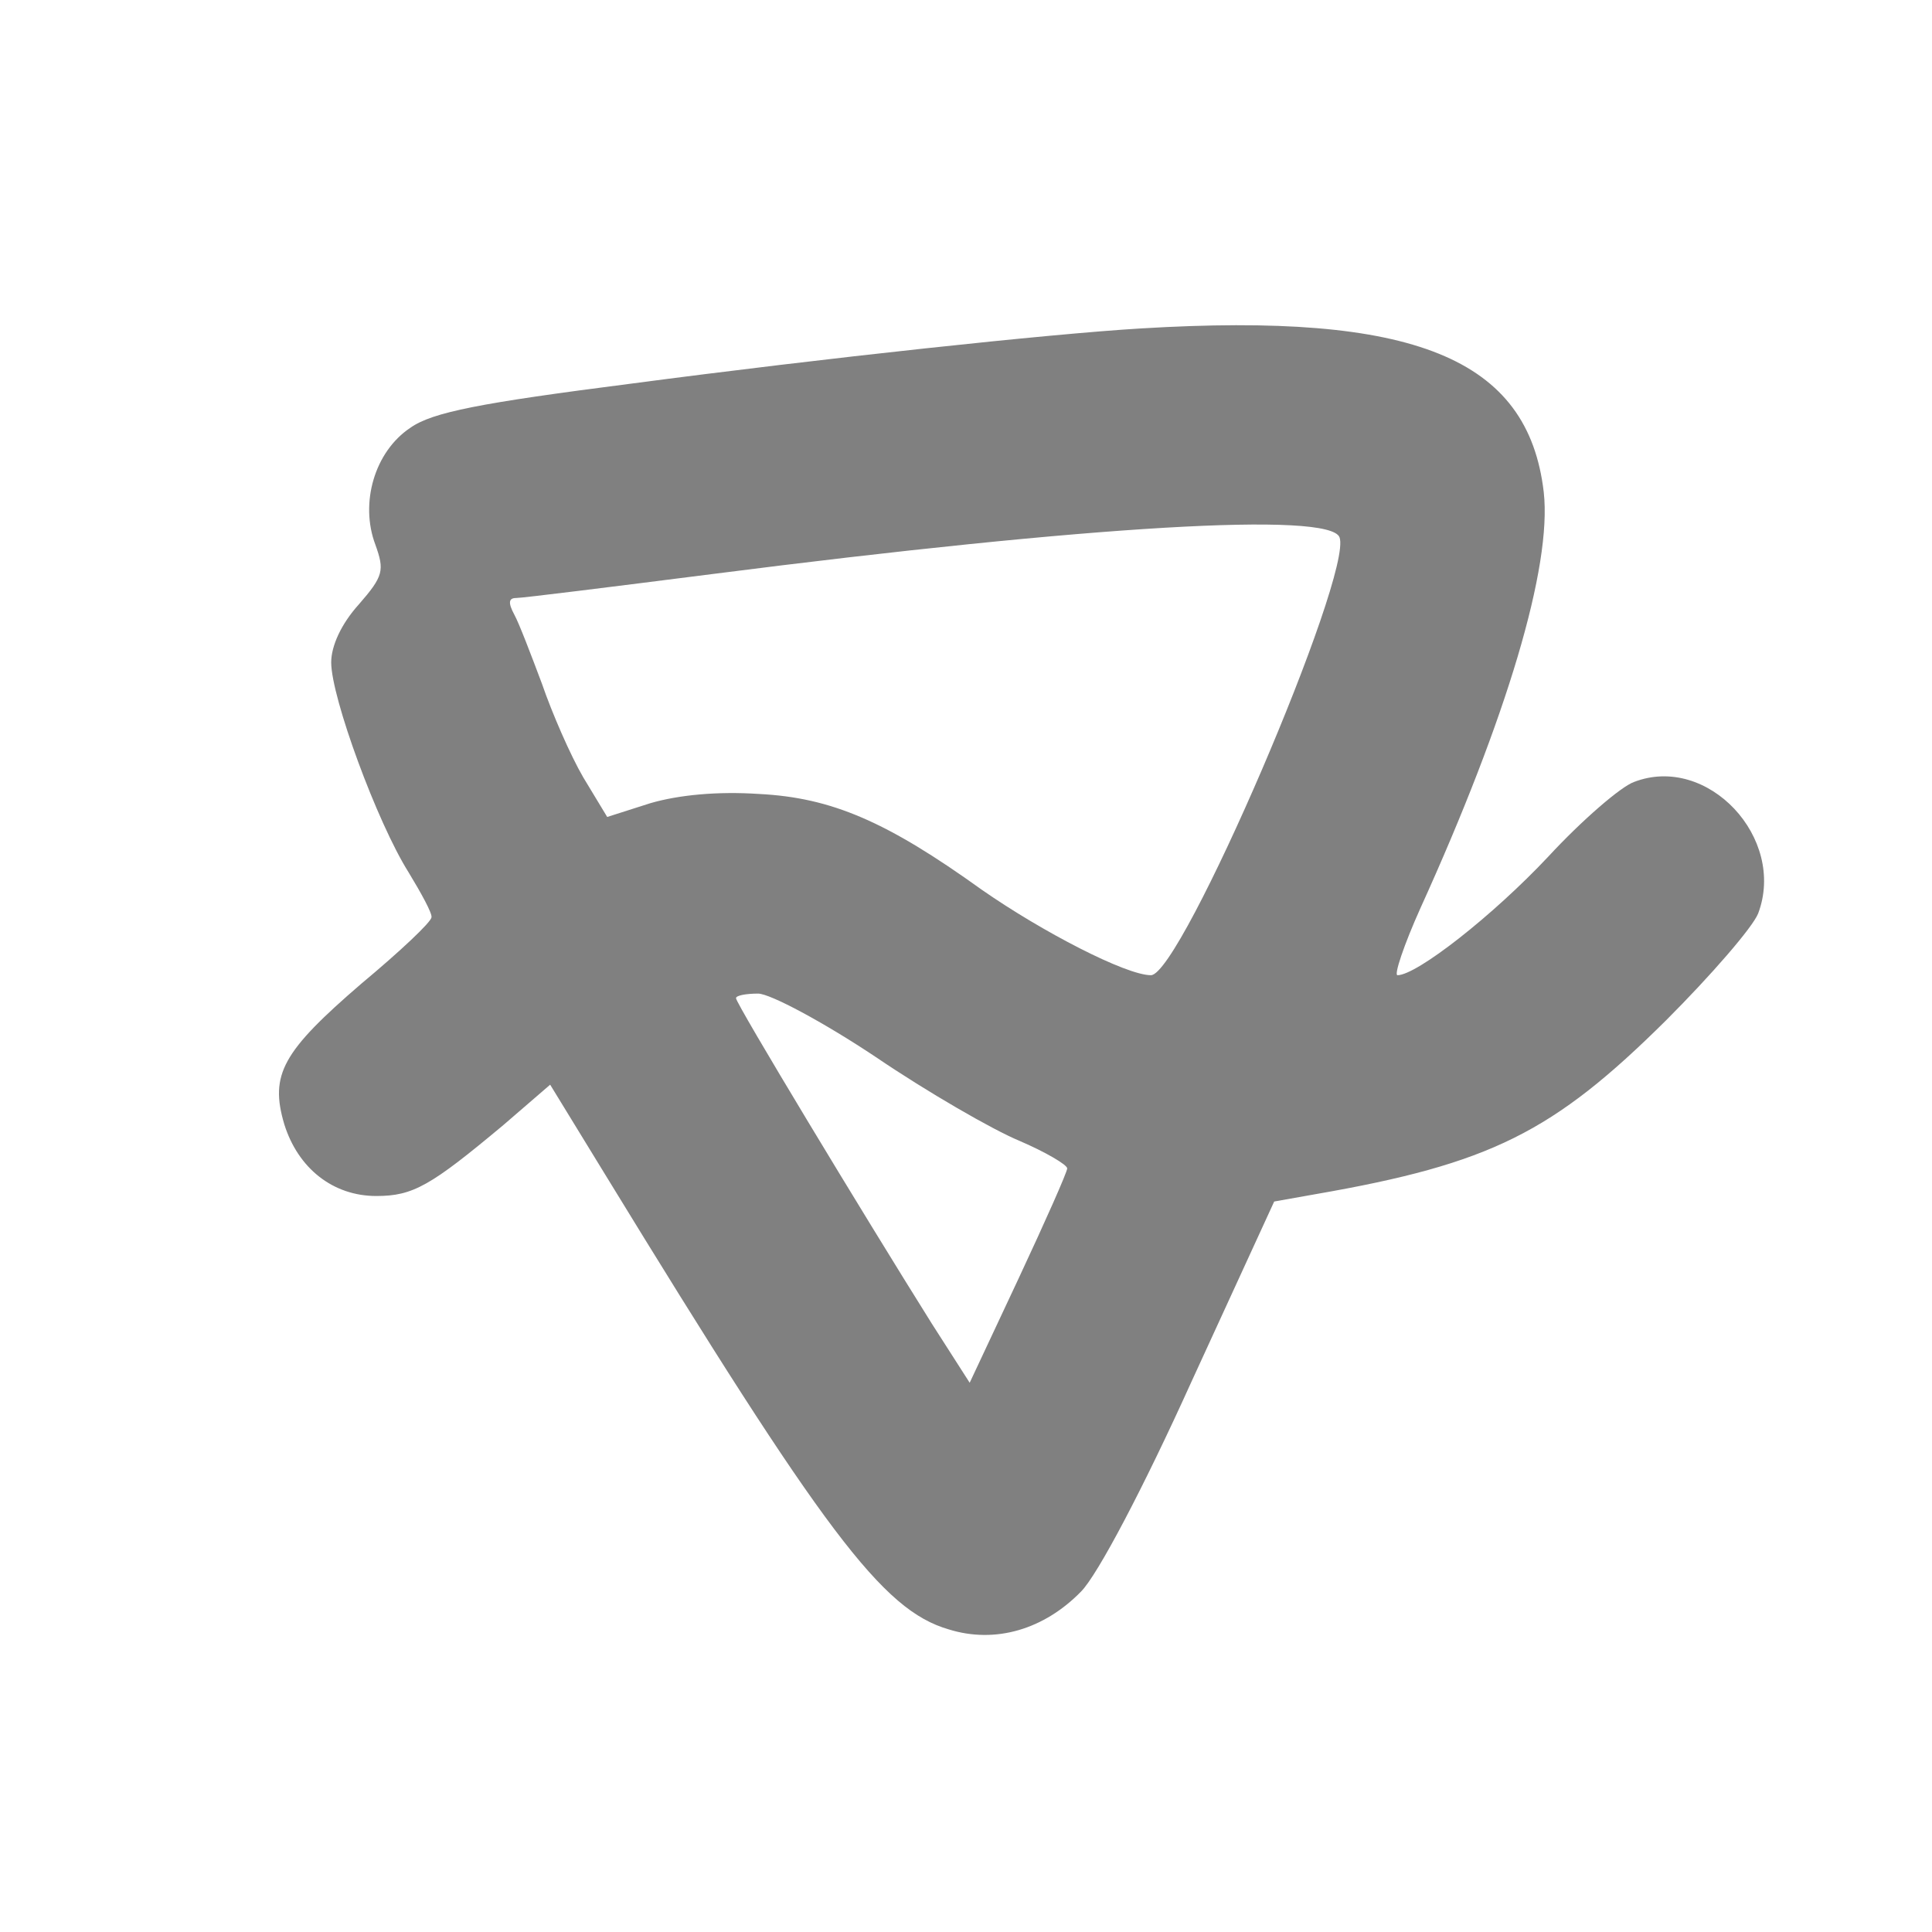 <?xml version="1.0" standalone="no"?>
<!DOCTYPE svg PUBLIC "-//W3C//DTD SVG 20010904//EN"
 "http://www.w3.org/TR/2001/REC-SVG-20010904/DTD/svg10.dtd">
<svg version="1.0" xmlns="http://www.w3.org/2000/svg"
 width="210pt" height="210pt" viewBox="12 8 210 210"
 preserveAspectRatio="xMidYMid meet">
<style> @media screen and (prefers-color-scheme: light) { g { fill: #373530 } } @media screen and (prefers-color-scheme: dark) { g { fill: #D5D5D5 } }</style>
<g transform="translate(0,248) scale(0.1,-0.1)"
fill="#808080" stroke="none">
<path d="M1360 2043 c-100 -6 -342 -32 -554 -60 -164 -21 -216 -31 -240 -48
-39 -26 -55 -82 -38 -127 10 -28 9 -34 -18 -65 -19 -21 -30 -45 -30 -63 0 -38
50 -174 84 -228 14 -23 26 -45 25 -49 0 -5 -34 -37 -76 -72 -86 -74 -100 -99
-84 -153 15 -48 53 -78 100 -78 40 0 59 11 138 77 l51 44 60 -98 c238 -389
301 -473 373 -494 51 -16 104 0 144 41 18 18 68 113 120 228 l90 196 45 8
c190 33 258 67 381 189 49 49 94 101 100 116 31 82 -55 174 -135 143 -14 -5
-56 -41 -93 -81 -60 -64 -143 -129 -164 -129 -4 0 7 33 25 73 94 207 143 371
134 452 -17 146 -141 196 -438 178z m216 -227 c15 -40 -172 -476 -205 -476
-27 0 -118 47 -184 93 -103 74 -163 100 -242 104 -45 3 -87 -1 -118 -10 l-47
-15 -26 43 c-14 24 -34 70 -45 102 -12 32 -25 66 -30 75 -7 13 -6 18 2 18 7 0
103 12 213 26 414 53 671 68 682 40z m-504 -565 c56 -38 127 -79 156 -91 28
-12 52 -26 52 -30 0 -4 -24 -58 -53 -120 l-53 -113 -41 64 c-74 118 -213 348
-213 354 0 3 11 5 24 5 13 0 71 -31 128 -69z"/>
</g>
</svg>
